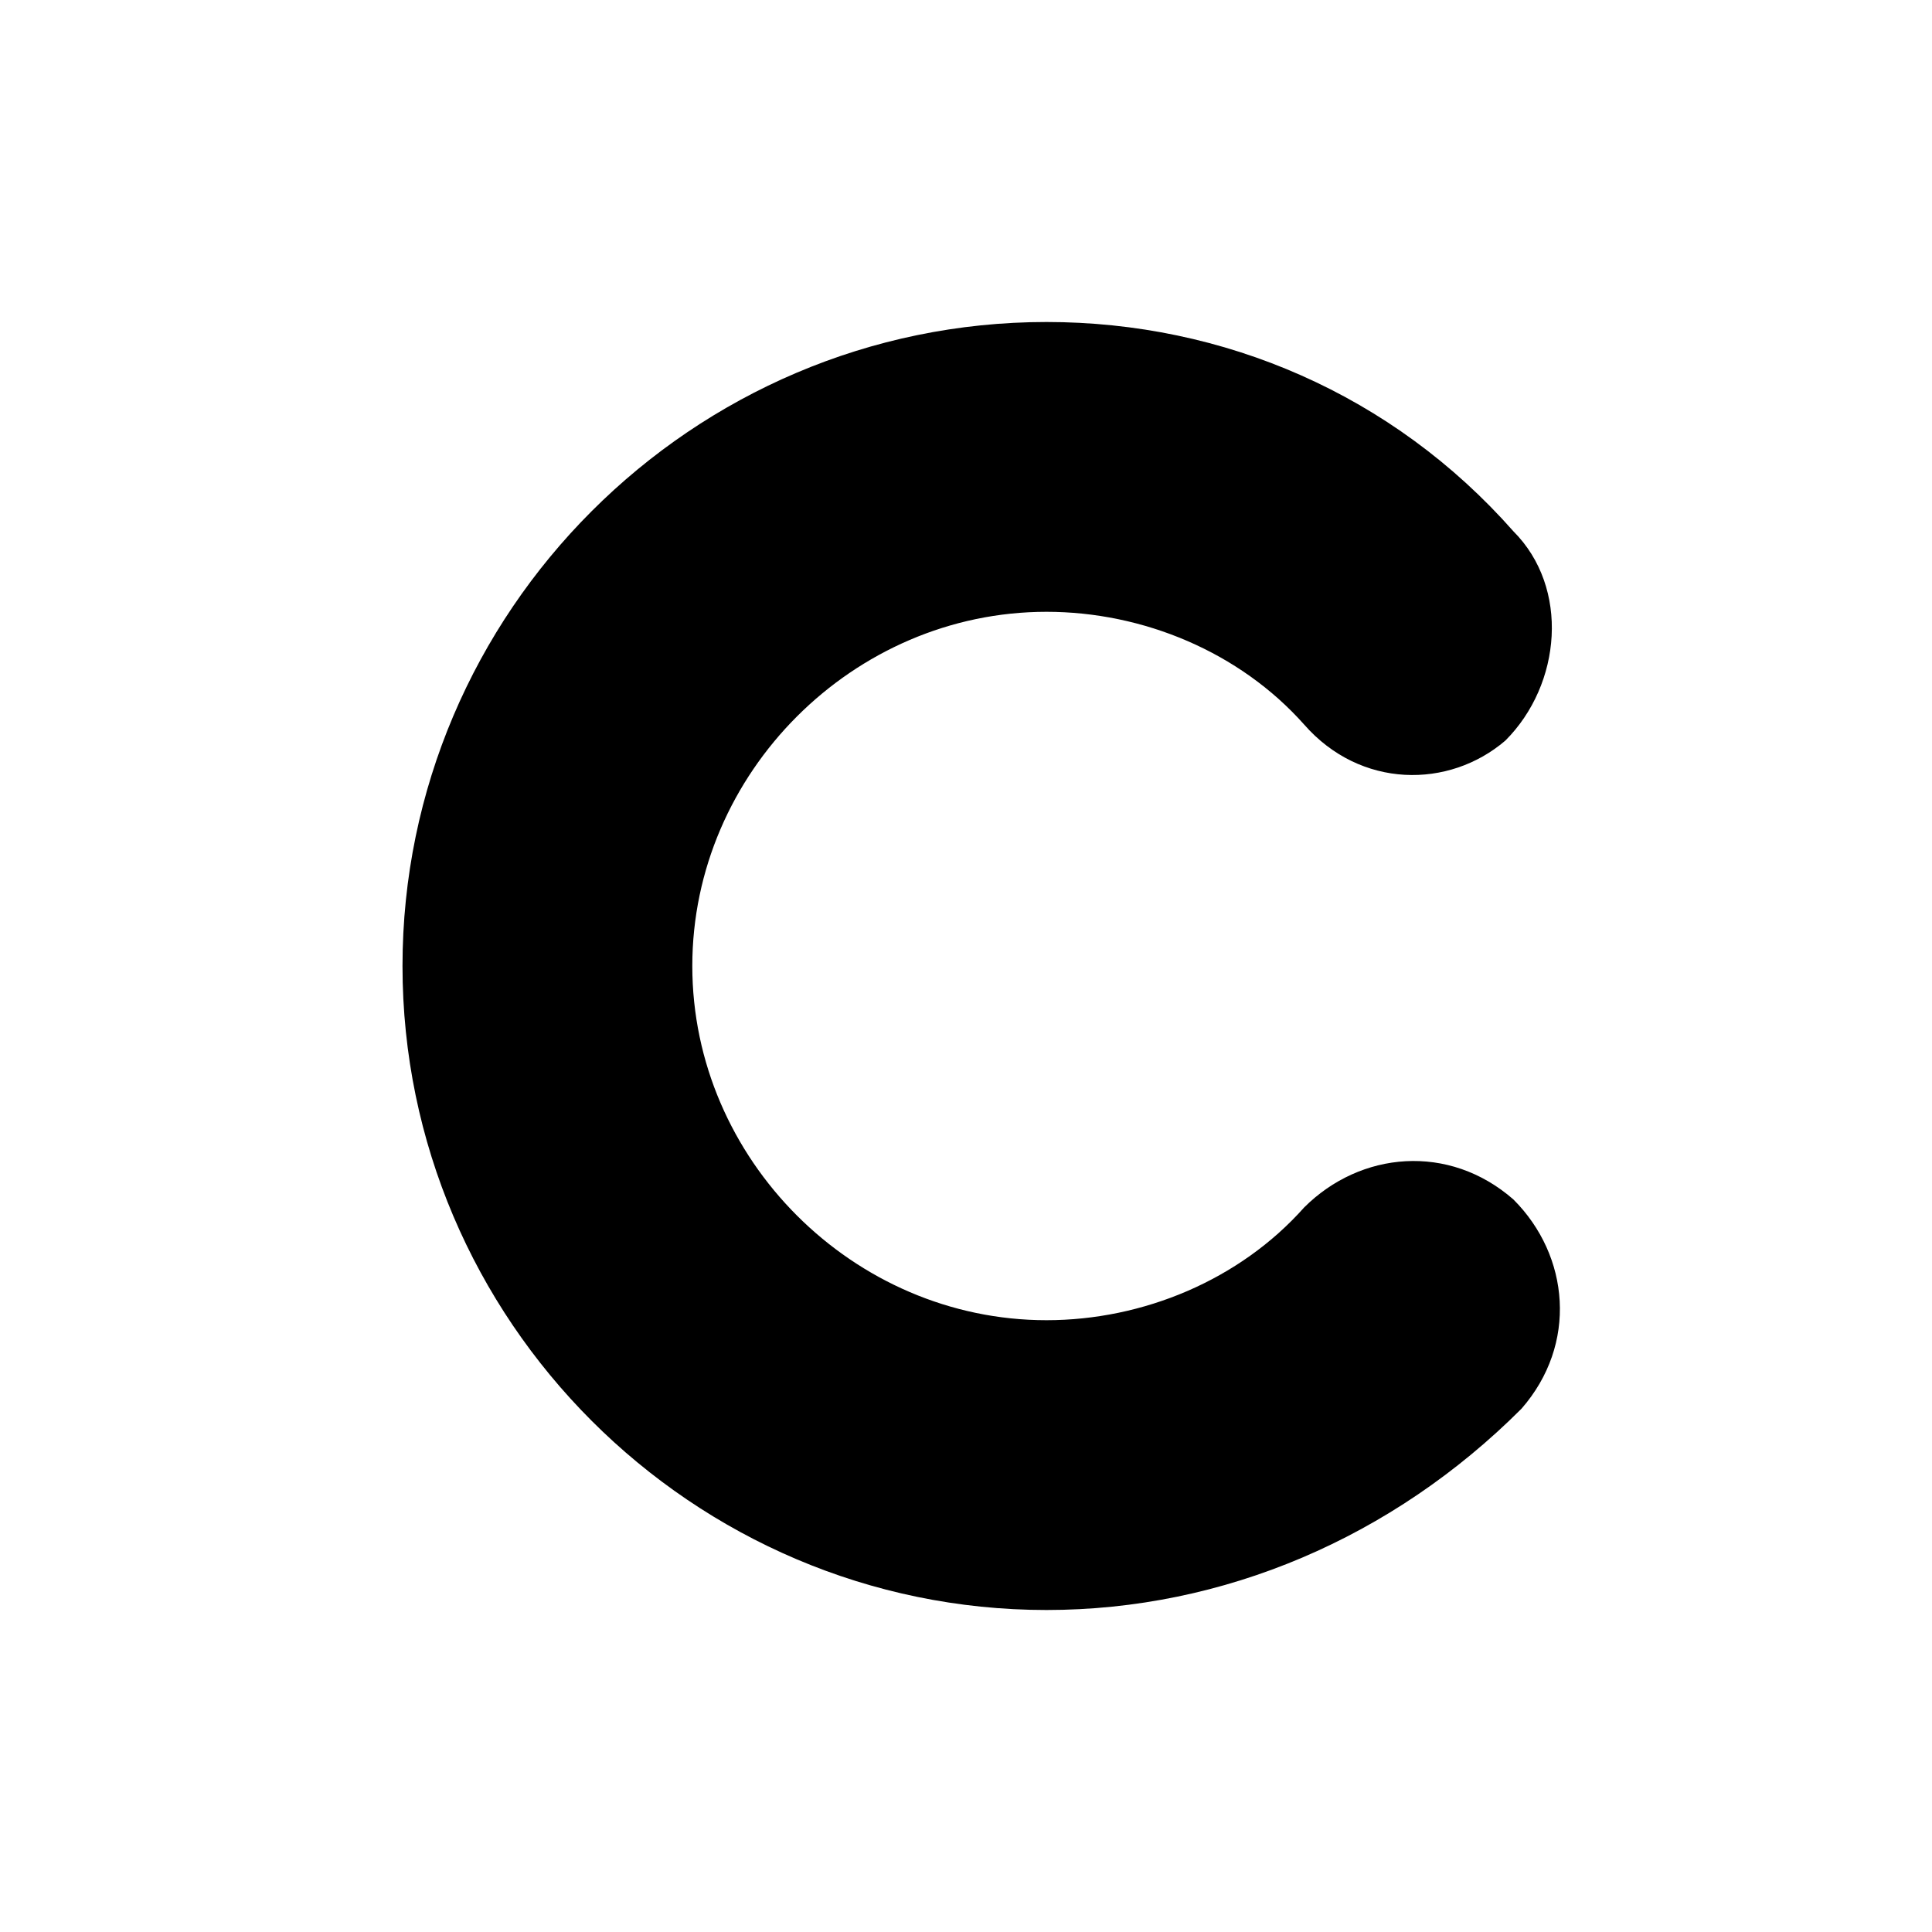<svg xmlns="http://www.w3.org/2000/svg" width="24px" height="24px" viewBox="0 0 24 24"><path d="M13,20c-4.4,0-8-3.6-8-8c0-4.4,3.6-8,8-8c2.2,0,4.3,0.9,5.8,2.6c0.7,0.7,0.6,1.9-0.1,2.6C18,9.8,16.9,9.8,16.2,9c-0.8-0.9-2-1.4-3.2-1.4c-2.4,0-4.4,2-4.4,4.4c0,2.4,2,4.4,4.4,4.4c1.2,0,2.4-0.5,3.2-1.4c0.7-0.7,1.8-0.8,2.6-0.1c0.7,0.7,0.8,1.8,0.1,2.6C17.3,19.1,15.2,20,13,20"/></svg>

